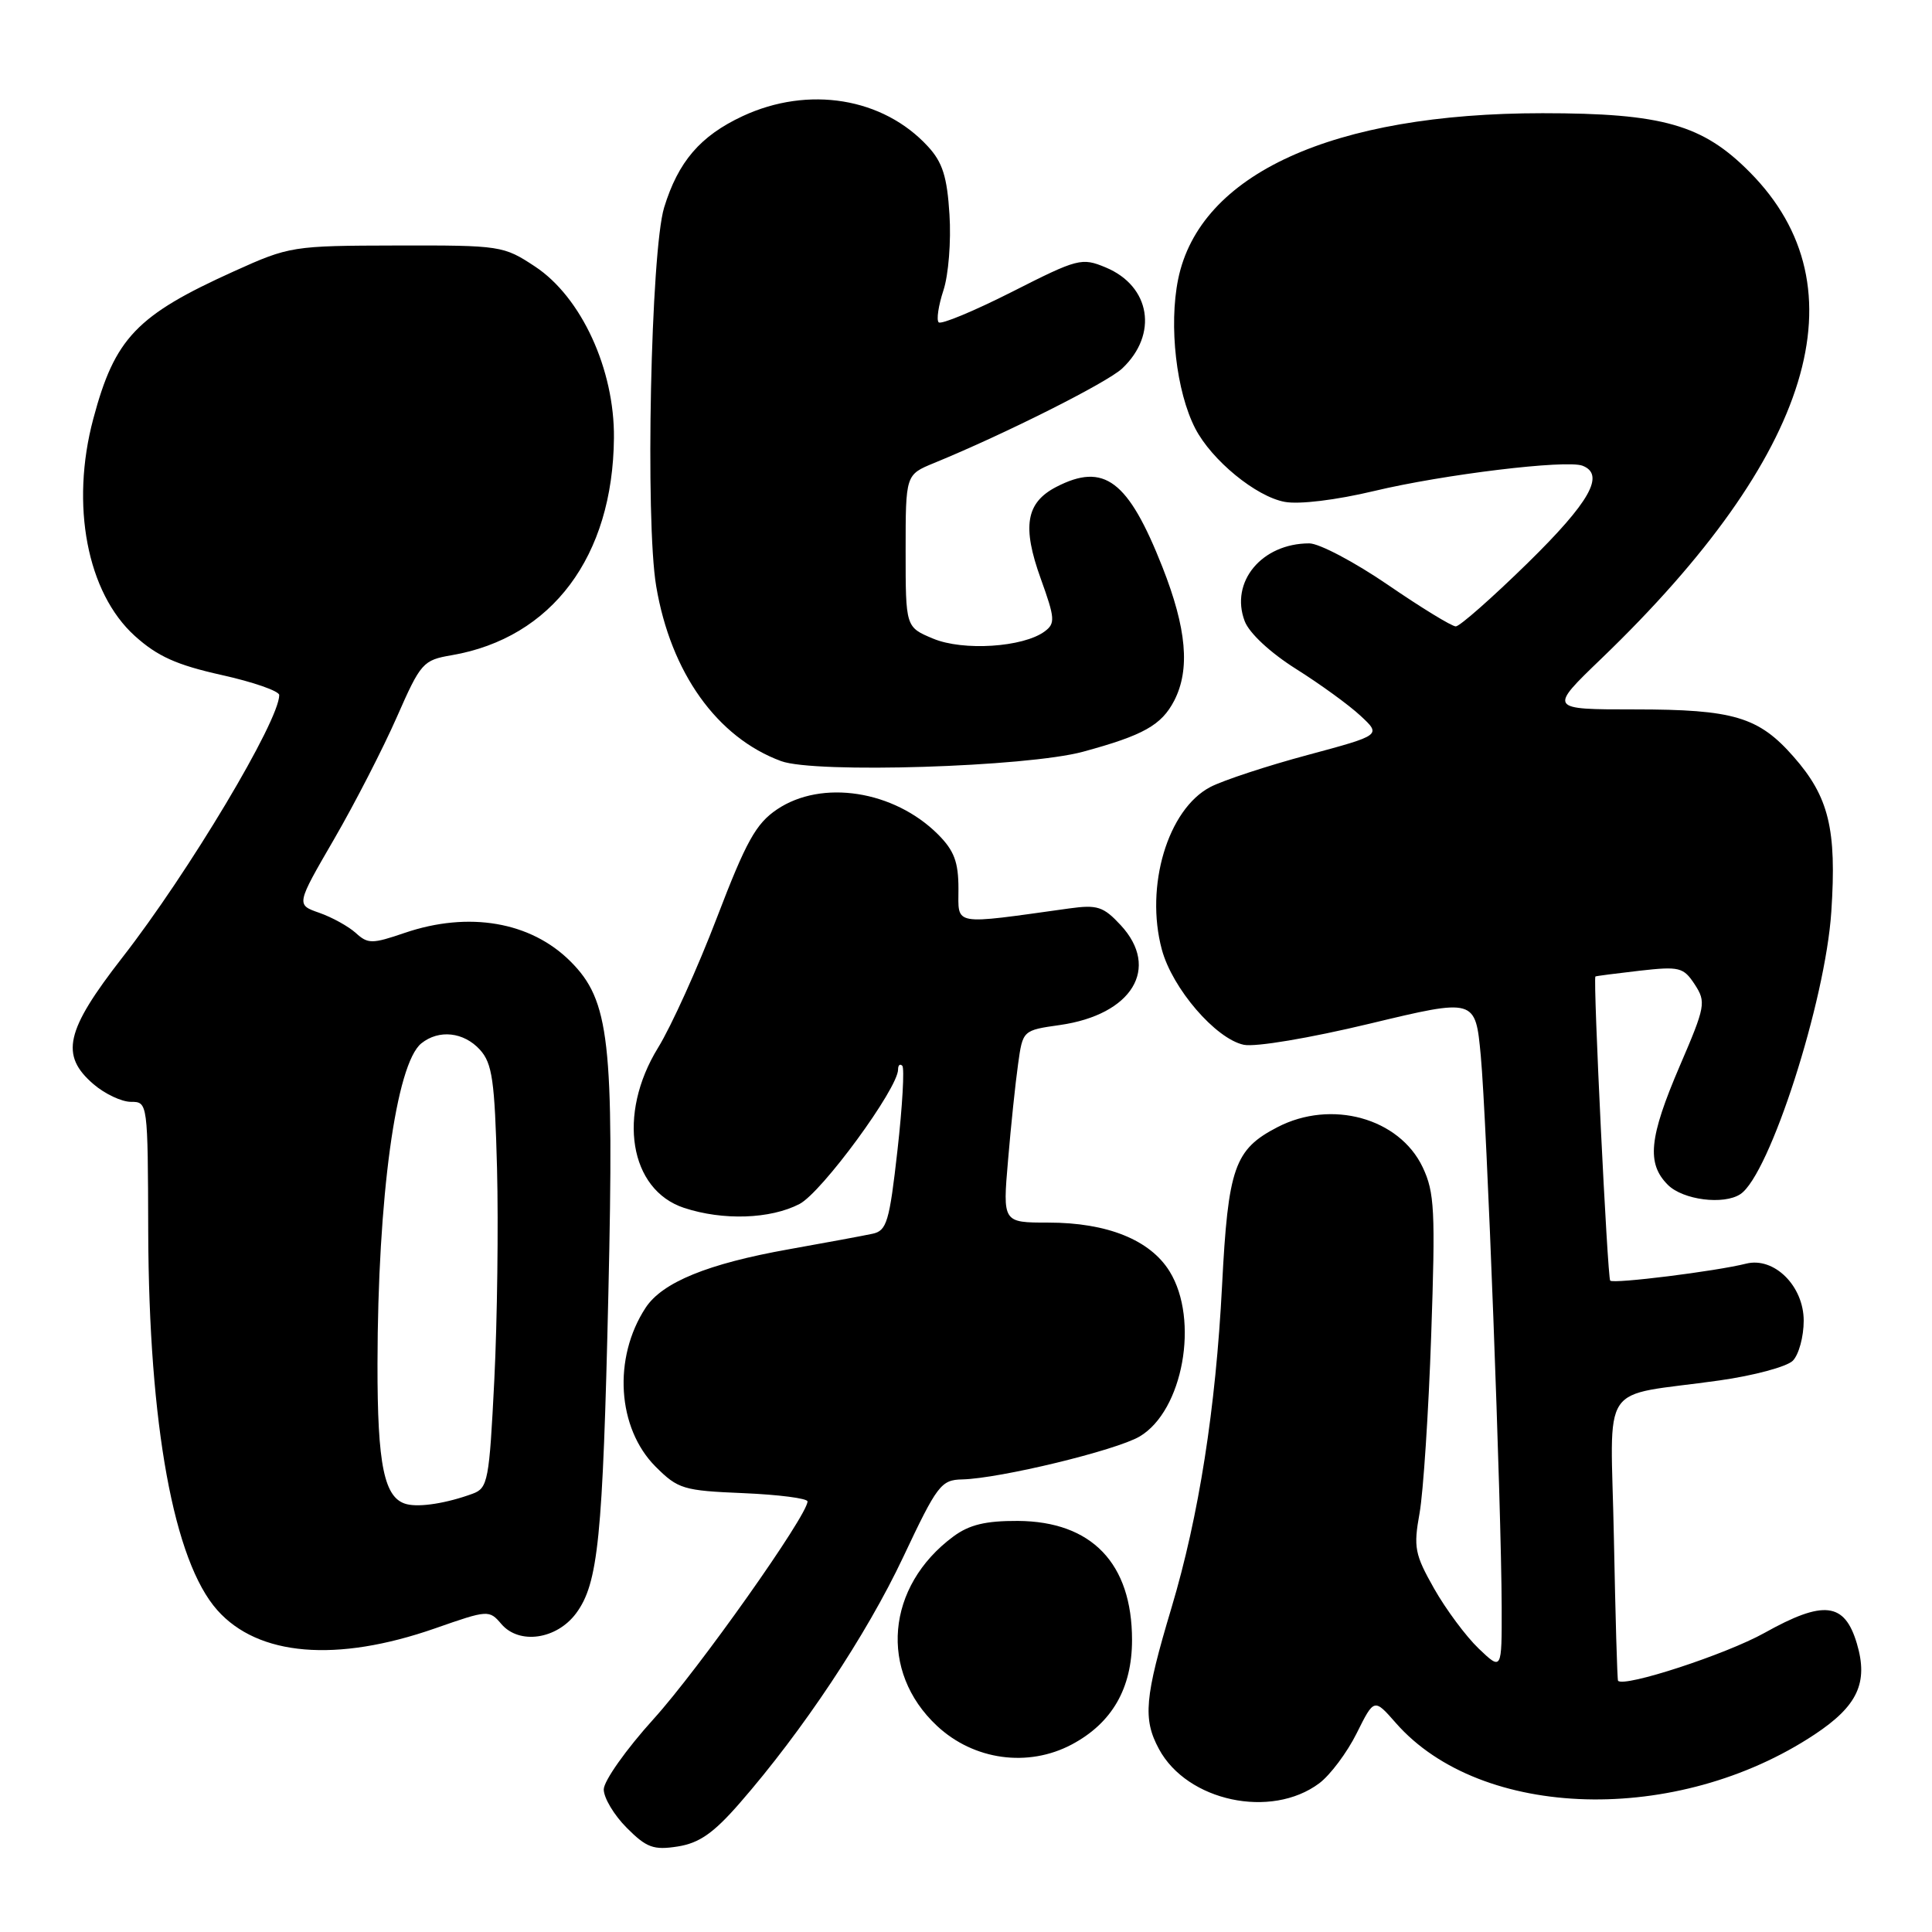 <?xml version="1.0" encoding="UTF-8" standalone="no"?>
<!DOCTYPE svg PUBLIC "-//W3C//DTD SVG 1.1//EN" "http://www.w3.org/Graphics/SVG/1.1/DTD/svg11.dtd" >
<svg xmlns="http://www.w3.org/2000/svg" xmlns:xlink="http://www.w3.org/1999/xlink" version="1.1" viewBox="0 0 256 256">
 <g >
 <path fill="currentColor"
d=" M 98.00 238.94 C 106.34 229.38 114.81 216.65 119.67 206.34 C 124.19 196.76 124.69 196.09 127.50 196.03 C 132.49 195.91 147.87 192.19 151.01 190.34 C 156.75 186.95 158.94 174.88 154.98 168.47 C 152.40 164.29 146.71 162.00 138.91 162.00 C 132.86 162.00 132.86 162.00 133.57 153.75 C 133.95 149.21 134.55 143.48 134.90 141.01 C 135.52 136.52 135.52 136.52 140.45 135.82 C 150.02 134.45 153.77 128.28 148.50 122.59 C 146.21 120.12 145.40 119.86 141.70 120.37 C 126.01 122.55 127.00 122.73 127.00 117.77 C 127.00 114.21 126.43 112.71 124.29 110.56 C 118.46 104.74 108.89 103.25 102.96 107.25 C 100.17 109.13 98.87 111.47 95.00 121.58 C 92.46 128.22 88.95 135.99 87.19 138.84 C 81.76 147.67 83.39 157.65 90.64 160.05 C 95.80 161.75 102.06 161.54 105.93 159.54 C 108.90 158.00 119.00 144.22 119.00 141.71 C 119.00 141.13 119.25 140.92 119.56 141.22 C 119.86 141.53 119.58 146.56 118.92 152.41 C 117.85 161.92 117.50 163.08 115.61 163.48 C 114.45 163.73 109.45 164.66 104.50 165.54 C 93.79 167.45 87.76 169.91 85.55 173.28 C 81.19 179.93 81.78 189.24 86.87 194.34 C 89.85 197.31 90.54 197.52 98.52 197.85 C 103.18 198.05 107.00 198.54 107.00 198.95 C 107.00 200.79 92.55 221.22 86.60 227.78 C 82.97 231.79 80.00 235.99 80.00 237.11 C 80.00 238.23 81.37 240.52 83.05 242.20 C 85.67 244.83 86.60 245.17 89.80 244.67 C 92.65 244.22 94.54 242.91 98.00 238.94 Z  M 174.80 236.30 C 176.25 235.22 178.49 232.23 179.76 229.68 C 182.08 225.02 182.08 225.02 184.97 228.32 C 196.26 241.17 222.24 241.89 240.44 229.83 C 246.15 226.05 247.59 222.96 246.04 217.76 C 244.41 212.30 241.64 211.99 233.80 216.37 C 228.71 219.21 215.22 223.62 214.40 222.71 C 214.29 222.59 214.05 214.09 213.85 203.82 C 213.44 182.46 211.60 185.21 227.80 182.92 C 232.37 182.28 236.75 181.10 237.55 180.31 C 238.35 179.51 239.00 177.12 239.00 175.00 C 239.00 170.40 235.08 166.51 231.37 167.44 C 227.36 168.45 213.81 170.14 213.36 169.69 C 213.00 169.33 211.07 129.75 211.40 129.39 C 211.46 129.33 214.08 128.99 217.22 128.63 C 222.54 128.03 223.06 128.16 224.56 130.44 C 226.08 132.78 225.99 133.32 222.58 141.24 C 218.50 150.75 218.16 154.16 221.00 157.00 C 223.00 159.00 228.40 159.69 230.61 158.23 C 234.48 155.67 241.88 132.70 242.66 120.79 C 243.38 109.86 242.34 105.59 237.66 100.27 C 233.03 94.99 229.71 94.00 216.63 94.00 C 205.19 94.00 205.19 94.00 212.21 87.25 C 240.23 60.29 247.00 38.11 231.87 22.83 C 225.62 16.51 220.31 15.00 204.38 15.00 C 176.60 15.00 158.96 23.04 156.11 37.00 C 154.86 43.16 155.86 51.90 158.38 56.78 C 160.56 60.99 166.43 65.80 170.23 66.50 C 172.15 66.86 177.05 66.26 182.08 65.06 C 191.28 62.86 207.54 60.89 209.69 61.71 C 212.72 62.88 210.67 66.52 202.43 74.60 C 197.71 79.22 193.42 83.00 192.90 83.00 C 192.37 83.00 188.33 80.53 183.91 77.50 C 179.50 74.48 174.80 72.00 173.49 72.00 C 167.19 72.00 162.95 77.11 164.93 82.31 C 165.53 83.89 168.31 86.48 171.72 88.63 C 174.90 90.63 178.75 93.42 180.27 94.84 C 183.04 97.41 183.04 97.41 173.27 100.04 C 167.90 101.48 162.10 103.39 160.38 104.28 C 154.74 107.23 151.69 117.43 153.95 125.82 C 155.34 130.98 161.08 137.65 164.81 138.44 C 166.34 138.76 173.50 137.56 181.50 135.64 C 195.50 132.28 195.50 132.28 196.21 139.89 C 197.00 148.30 198.94 199.65 198.98 212.94 C 199.00 221.37 199.00 221.37 195.93 218.44 C 194.24 216.82 191.59 213.25 190.03 210.50 C 187.46 205.96 187.28 205.04 188.10 200.50 C 188.59 197.75 189.29 187.15 189.64 176.95 C 190.21 160.41 190.09 157.99 188.51 154.66 C 185.41 148.14 176.40 145.65 169.26 149.36 C 163.57 152.31 162.73 154.71 161.93 170.34 C 161.09 186.66 158.86 200.88 155.24 213.00 C 151.66 224.96 151.41 227.76 153.57 231.76 C 157.30 238.68 168.42 241.06 174.80 236.30 Z  M 142.02 231.15 C 147.35 228.31 150.00 223.72 150.00 217.30 C 150.00 207.15 144.66 201.59 134.87 201.53 C 130.60 201.51 128.44 202.03 126.33 203.59 C 117.41 210.19 116.43 221.48 124.16 228.69 C 129.03 233.24 136.22 234.23 142.02 231.15 Z  M 57.64 215.77 C 64.67 213.31 64.82 213.30 66.44 215.20 C 68.80 217.95 73.75 217.24 76.33 213.78 C 79.27 209.82 79.87 203.83 80.61 171.50 C 81.38 137.92 80.77 132.57 75.59 127.39 C 70.33 122.13 62.12 120.72 53.63 123.61 C 49.30 125.09 48.75 125.09 47.14 123.62 C 46.16 122.74 43.99 121.54 42.30 120.95 C 39.23 119.88 39.23 119.88 44.27 111.19 C 47.04 106.41 50.78 99.12 52.59 95.00 C 55.75 87.81 56.05 87.47 59.85 86.82 C 73.14 84.53 81.21 73.74 81.35 58.04 C 81.44 48.95 77.03 39.37 70.90 35.32 C 66.72 32.56 66.35 32.50 52.57 32.53 C 38.75 32.56 38.37 32.62 31.00 35.95 C 18.08 41.79 15.21 44.80 12.36 55.50 C 9.31 66.92 11.54 78.55 17.86 84.26 C 20.86 86.97 23.40 88.11 29.36 89.44 C 33.56 90.37 37.00 91.57 37.00 92.10 C 37.00 95.52 25.00 115.60 16.20 126.89 C 8.67 136.57 7.93 139.82 12.39 143.66 C 13.89 144.95 16.12 146.00 17.35 146.00 C 19.58 146.00 19.59 146.07 19.64 163.25 C 19.73 188.84 23.02 206.86 28.79 213.35 C 34.20 219.45 44.59 220.32 57.64 215.77 Z  M 143.50 99.61 C 151.52 97.43 153.90 96.09 155.59 92.84 C 157.72 88.70 157.24 83.29 154.02 75.12 C 149.49 63.64 146.31 61.24 139.96 64.52 C 135.94 66.60 135.41 69.77 137.91 76.69 C 139.80 81.94 139.85 82.61 138.42 83.67 C 135.58 85.77 127.62 86.29 123.64 84.62 C 120.00 83.10 120.00 83.10 120.00 73.00 C 120.00 62.90 120.00 62.90 123.75 61.36 C 133.15 57.51 146.68 50.71 148.69 48.83 C 153.49 44.31 152.46 37.92 146.52 35.44 C 143.33 34.11 142.83 34.24 134.08 38.68 C 129.06 41.22 124.70 43.03 124.38 42.71 C 124.06 42.40 124.35 40.48 125.01 38.47 C 125.68 36.45 126.04 31.94 125.81 28.43 C 125.50 23.41 124.89 21.50 122.95 19.40 C 117.01 12.94 107.12 11.33 98.40 15.39 C 92.79 18.01 89.87 21.41 88.00 27.50 C 86.24 33.26 85.48 69.01 86.95 77.68 C 88.88 89.13 95.01 97.72 103.50 100.85 C 107.98 102.51 136.04 101.63 143.50 99.61 Z  M 53.89 199.31 C 50.91 198.56 50.00 194.21 50.02 180.70 C 50.05 158.64 52.47 140.96 55.83 138.25 C 58.16 136.38 61.45 136.74 63.60 139.10 C 65.23 140.91 65.55 143.15 65.86 154.85 C 66.05 162.36 65.89 174.94 65.50 182.82 C 64.83 196.21 64.65 197.18 62.64 197.92 C 59.22 199.18 55.63 199.75 53.89 199.31 Z "/>
</g>
</svg>